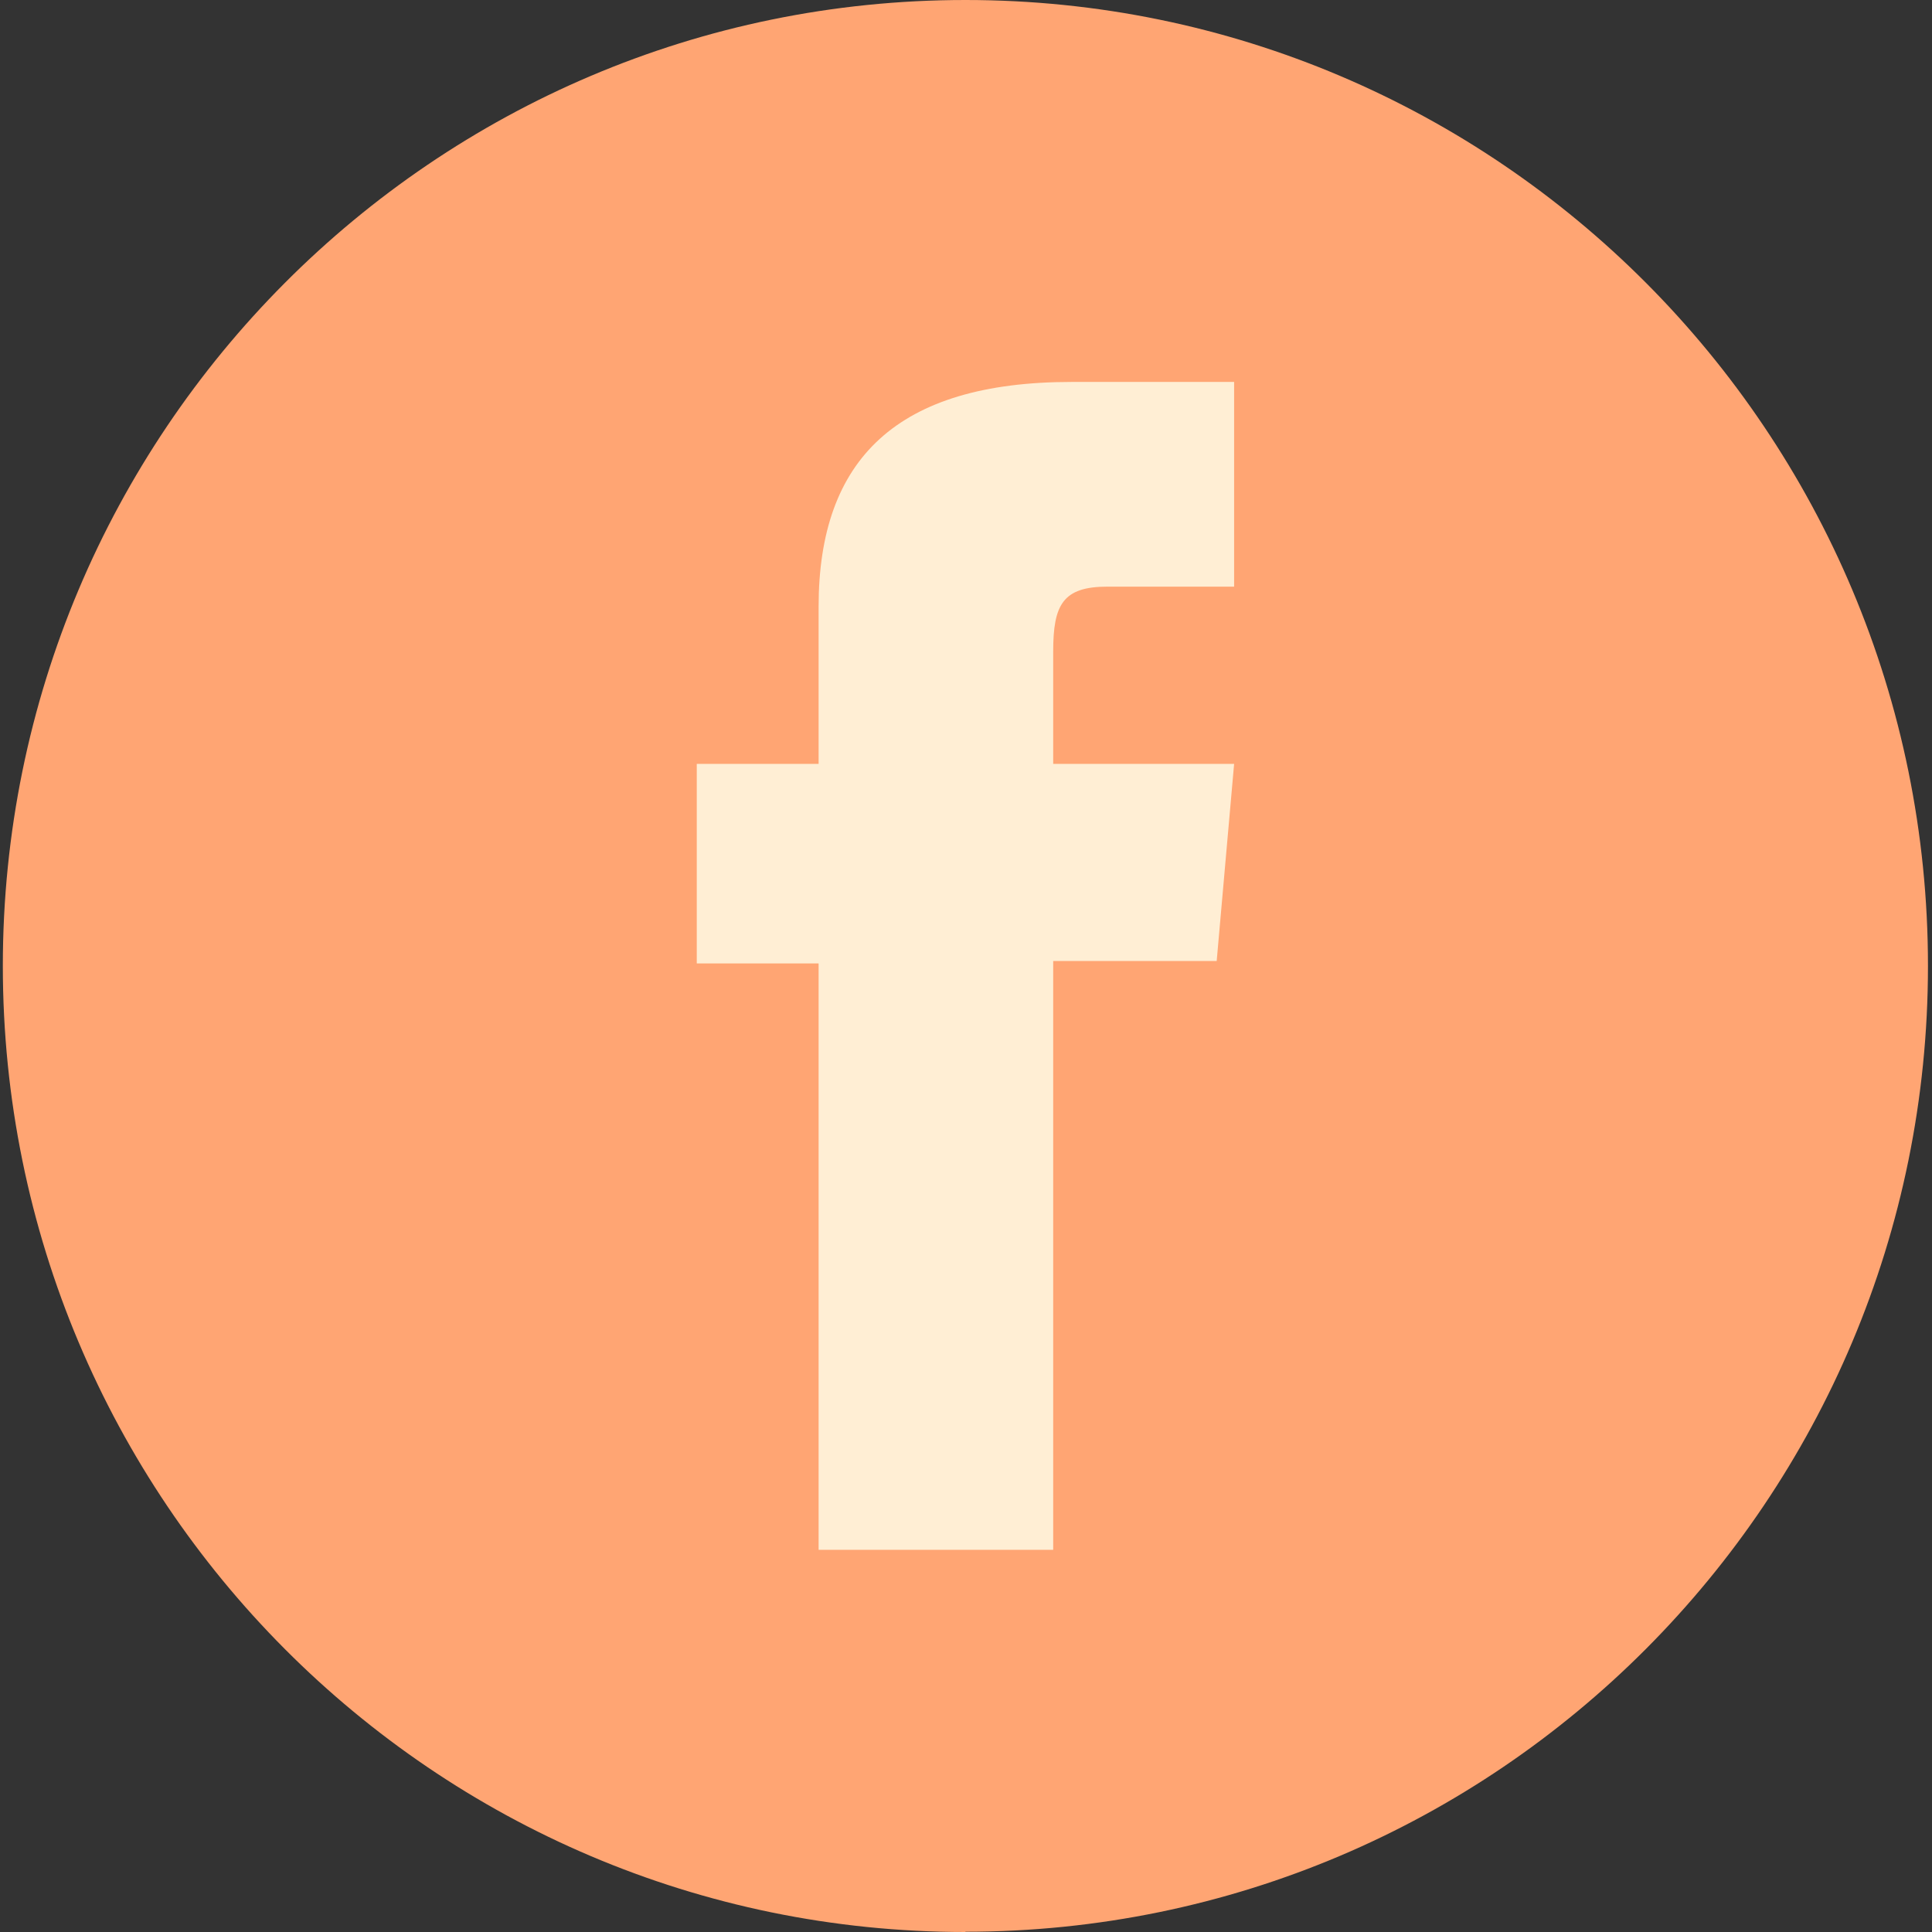 <svg width="45" height="45" viewBox="0 0 45 45" fill="none" xmlns="http://www.w3.org/2000/svg">
<rect x="0" y="0" width="45" height="45" fill="#333333" stroke="none"/>
<g id="FaceBook Icon" clip-path="url(#clip0_720_2719)">
<path id="Vector" d="M22.486 45C10.107 45 0.066 34.925 0.066 22.497C0.066 10.075 10.107 0 22.486 0C34.872 0 44.906 10.075 44.906 22.497C44.906 34.925 34.865 44.994 22.486 44.994V45Z" fill="#FFA573"/>
<path id="Vector_2" d="M19.073 36.098H24.531V22.384H28.339L28.745 17.792H24.531V15.176C24.531 14.09 24.75 13.664 25.794 13.664H28.745V8.896H24.963C20.899 8.896 19.067 10.69 19.067 14.128V17.792H16.229V22.44H19.067V36.098H19.073Z" fill="#FFEED4"/>
</g>
<defs>
<clipPath id="clip0_720_2719">
<rect width="44.846" height="45" fill="white" transform="translate(0.066)"/>
</clipPath>
</defs>
</svg>
